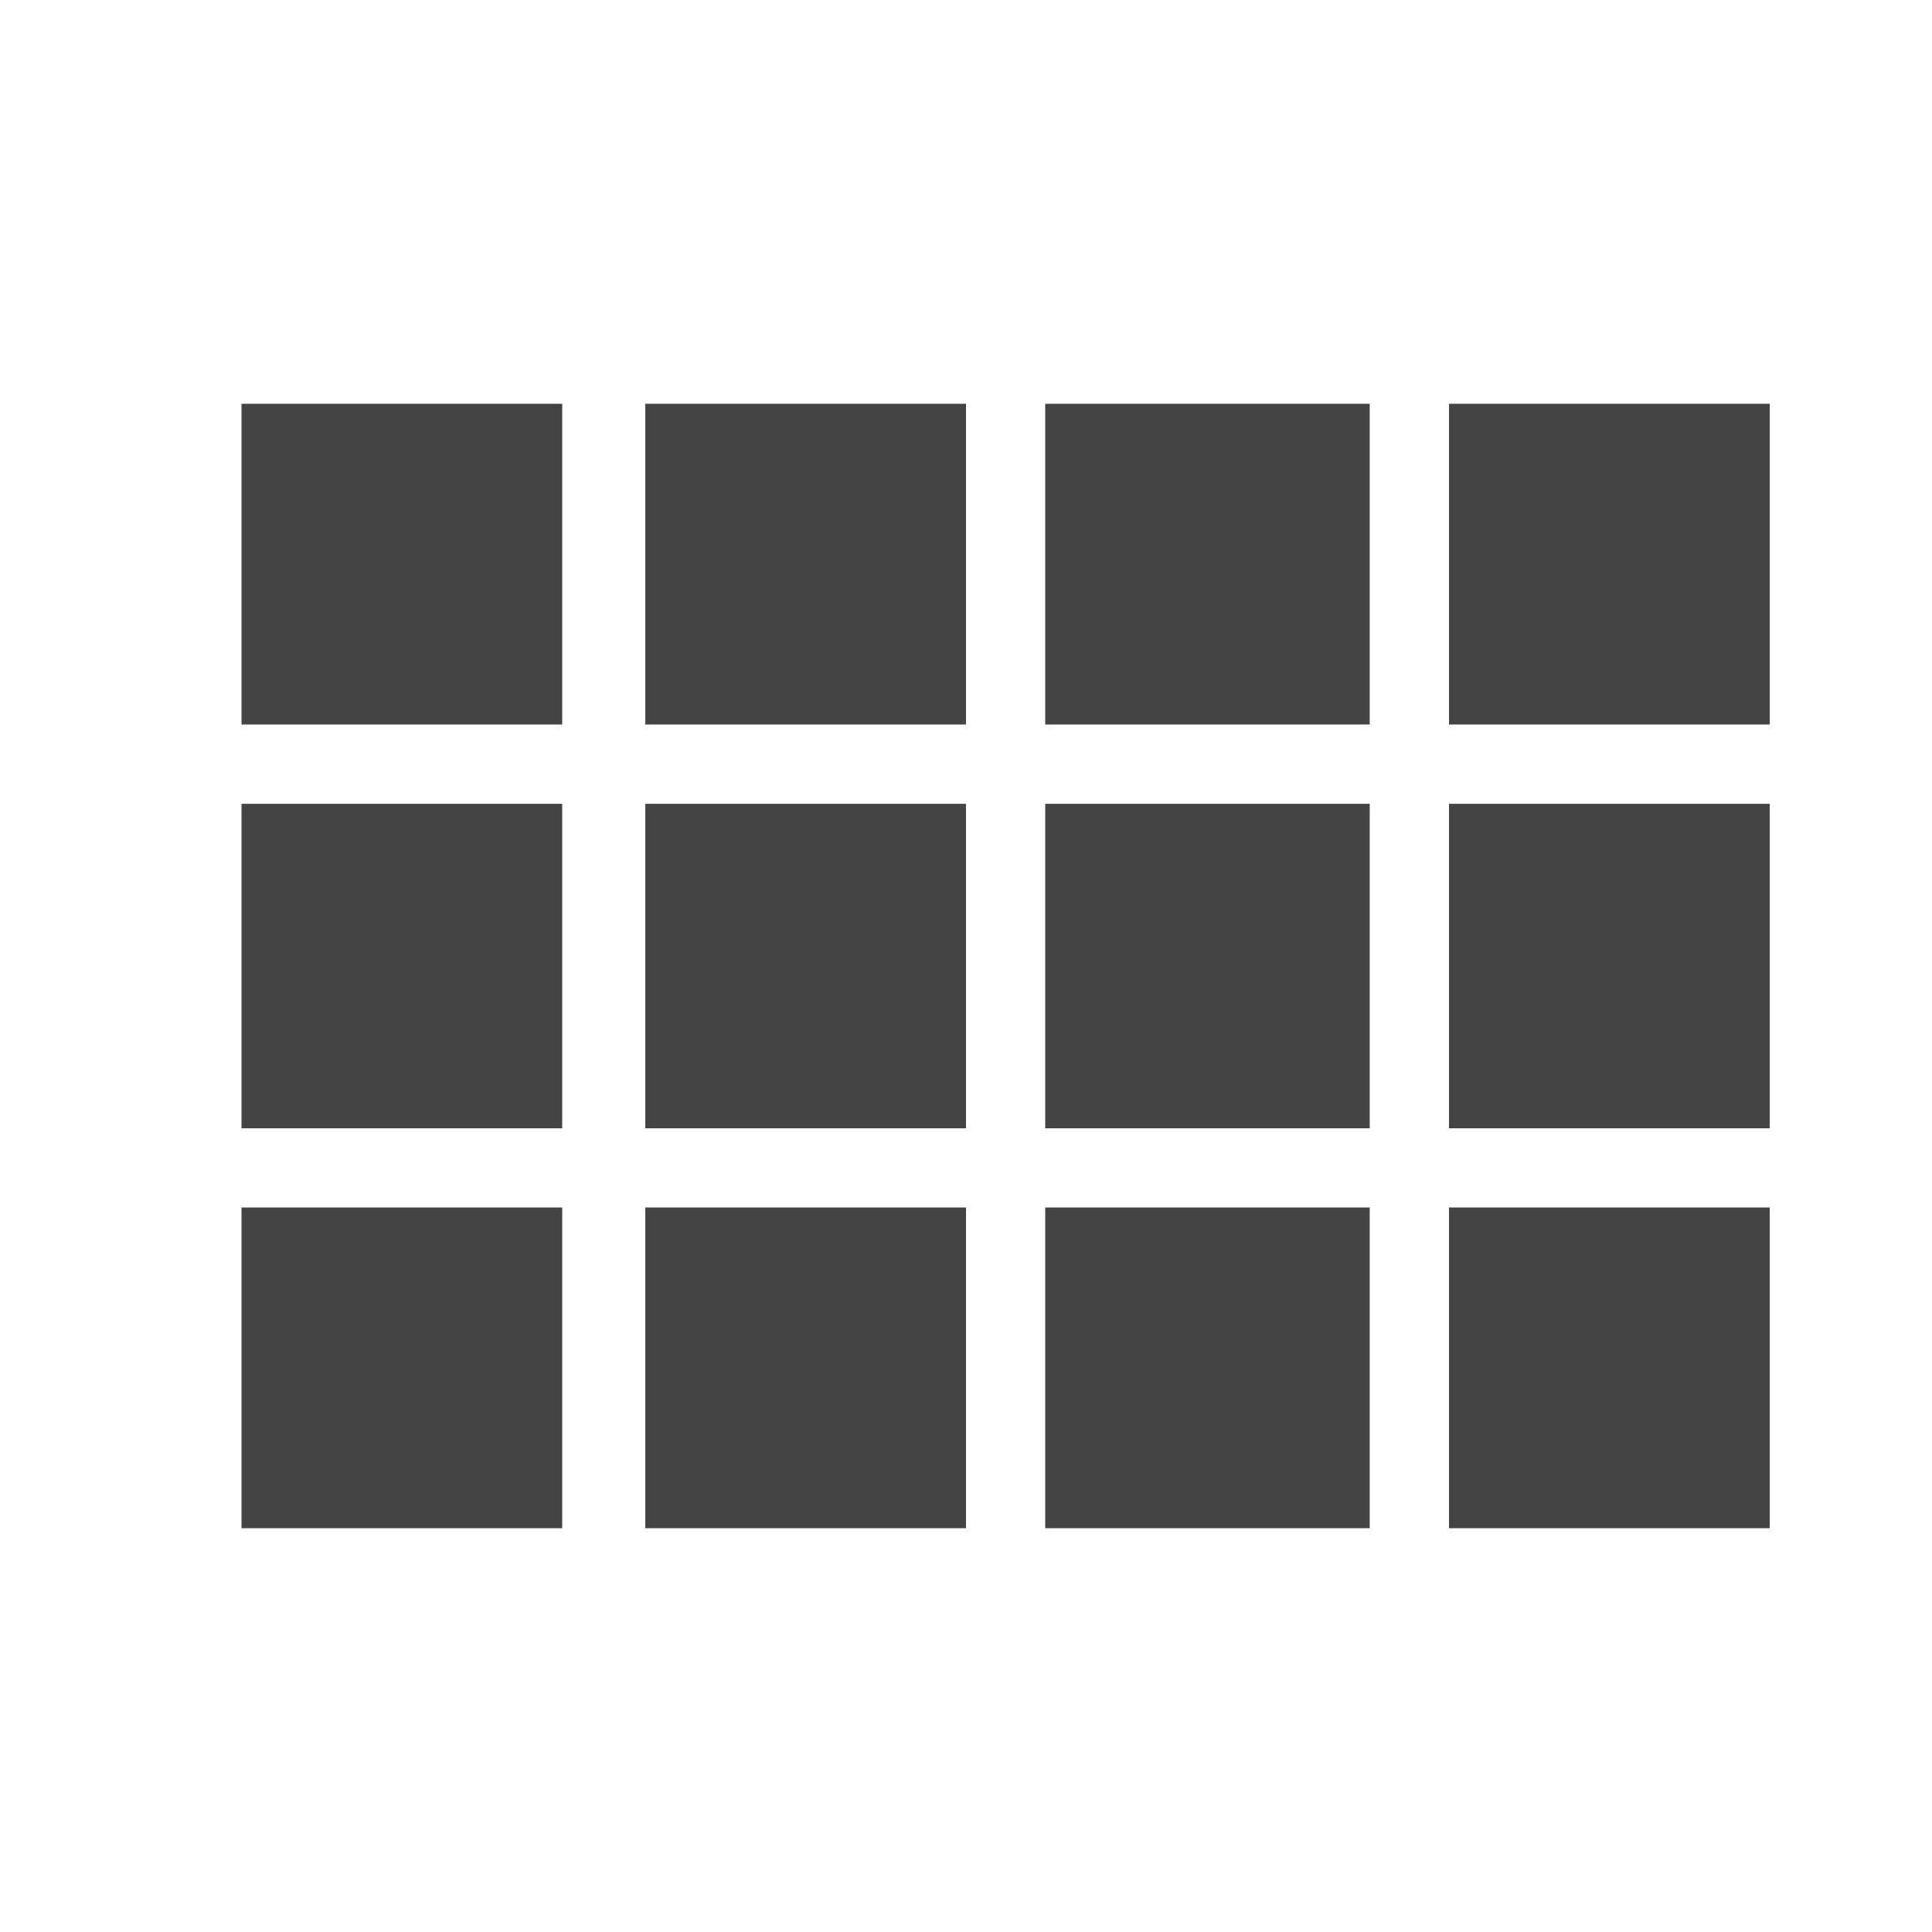 <?xml version="1.0" encoding="utf-8"?>
<!-- Generated by IcoMoon.io -->
<!DOCTYPE svg PUBLIC "-//W3C//DTD SVG 1.1//EN" "http://www.w3.org/Graphics/SVG/1.1/DTD/svg11.dtd">
<svg version="1.1" xmlns="http://www.w3.org/2000/svg" xmlns:xlink="http://www.w3.org/1999/xlink" width="24" height="24" viewBox="0 0 24 24">
<path fill="#444444" d="M18 5.016h3.984v3.984h-3.984v-3.984zM18 18.984v-3.984h3.984v3.984h-3.984zM12.984 18.984v-3.984h4.031v3.984h-4.031zM8.016 18.984v-3.984h3.984v3.984h-3.984zM3 18.984v-3.984h3.984v3.984h-3.984zM18 14.016v-4.031h3.984v4.031h-3.984zM12.984 5.016h4.031v3.984h-4.031v-3.984zM8.016 9v-3.984h3.984v3.984h-3.984zM12.984 14.016v-4.031h4.031v4.031h-4.031zM8.016 14.016v-4.031h3.984v4.031h-3.984zM3 14.016v-4.031h3.984v4.031h-3.984zM3 9v-3.984h3.984v3.984h-3.984z"></path>
</svg>
